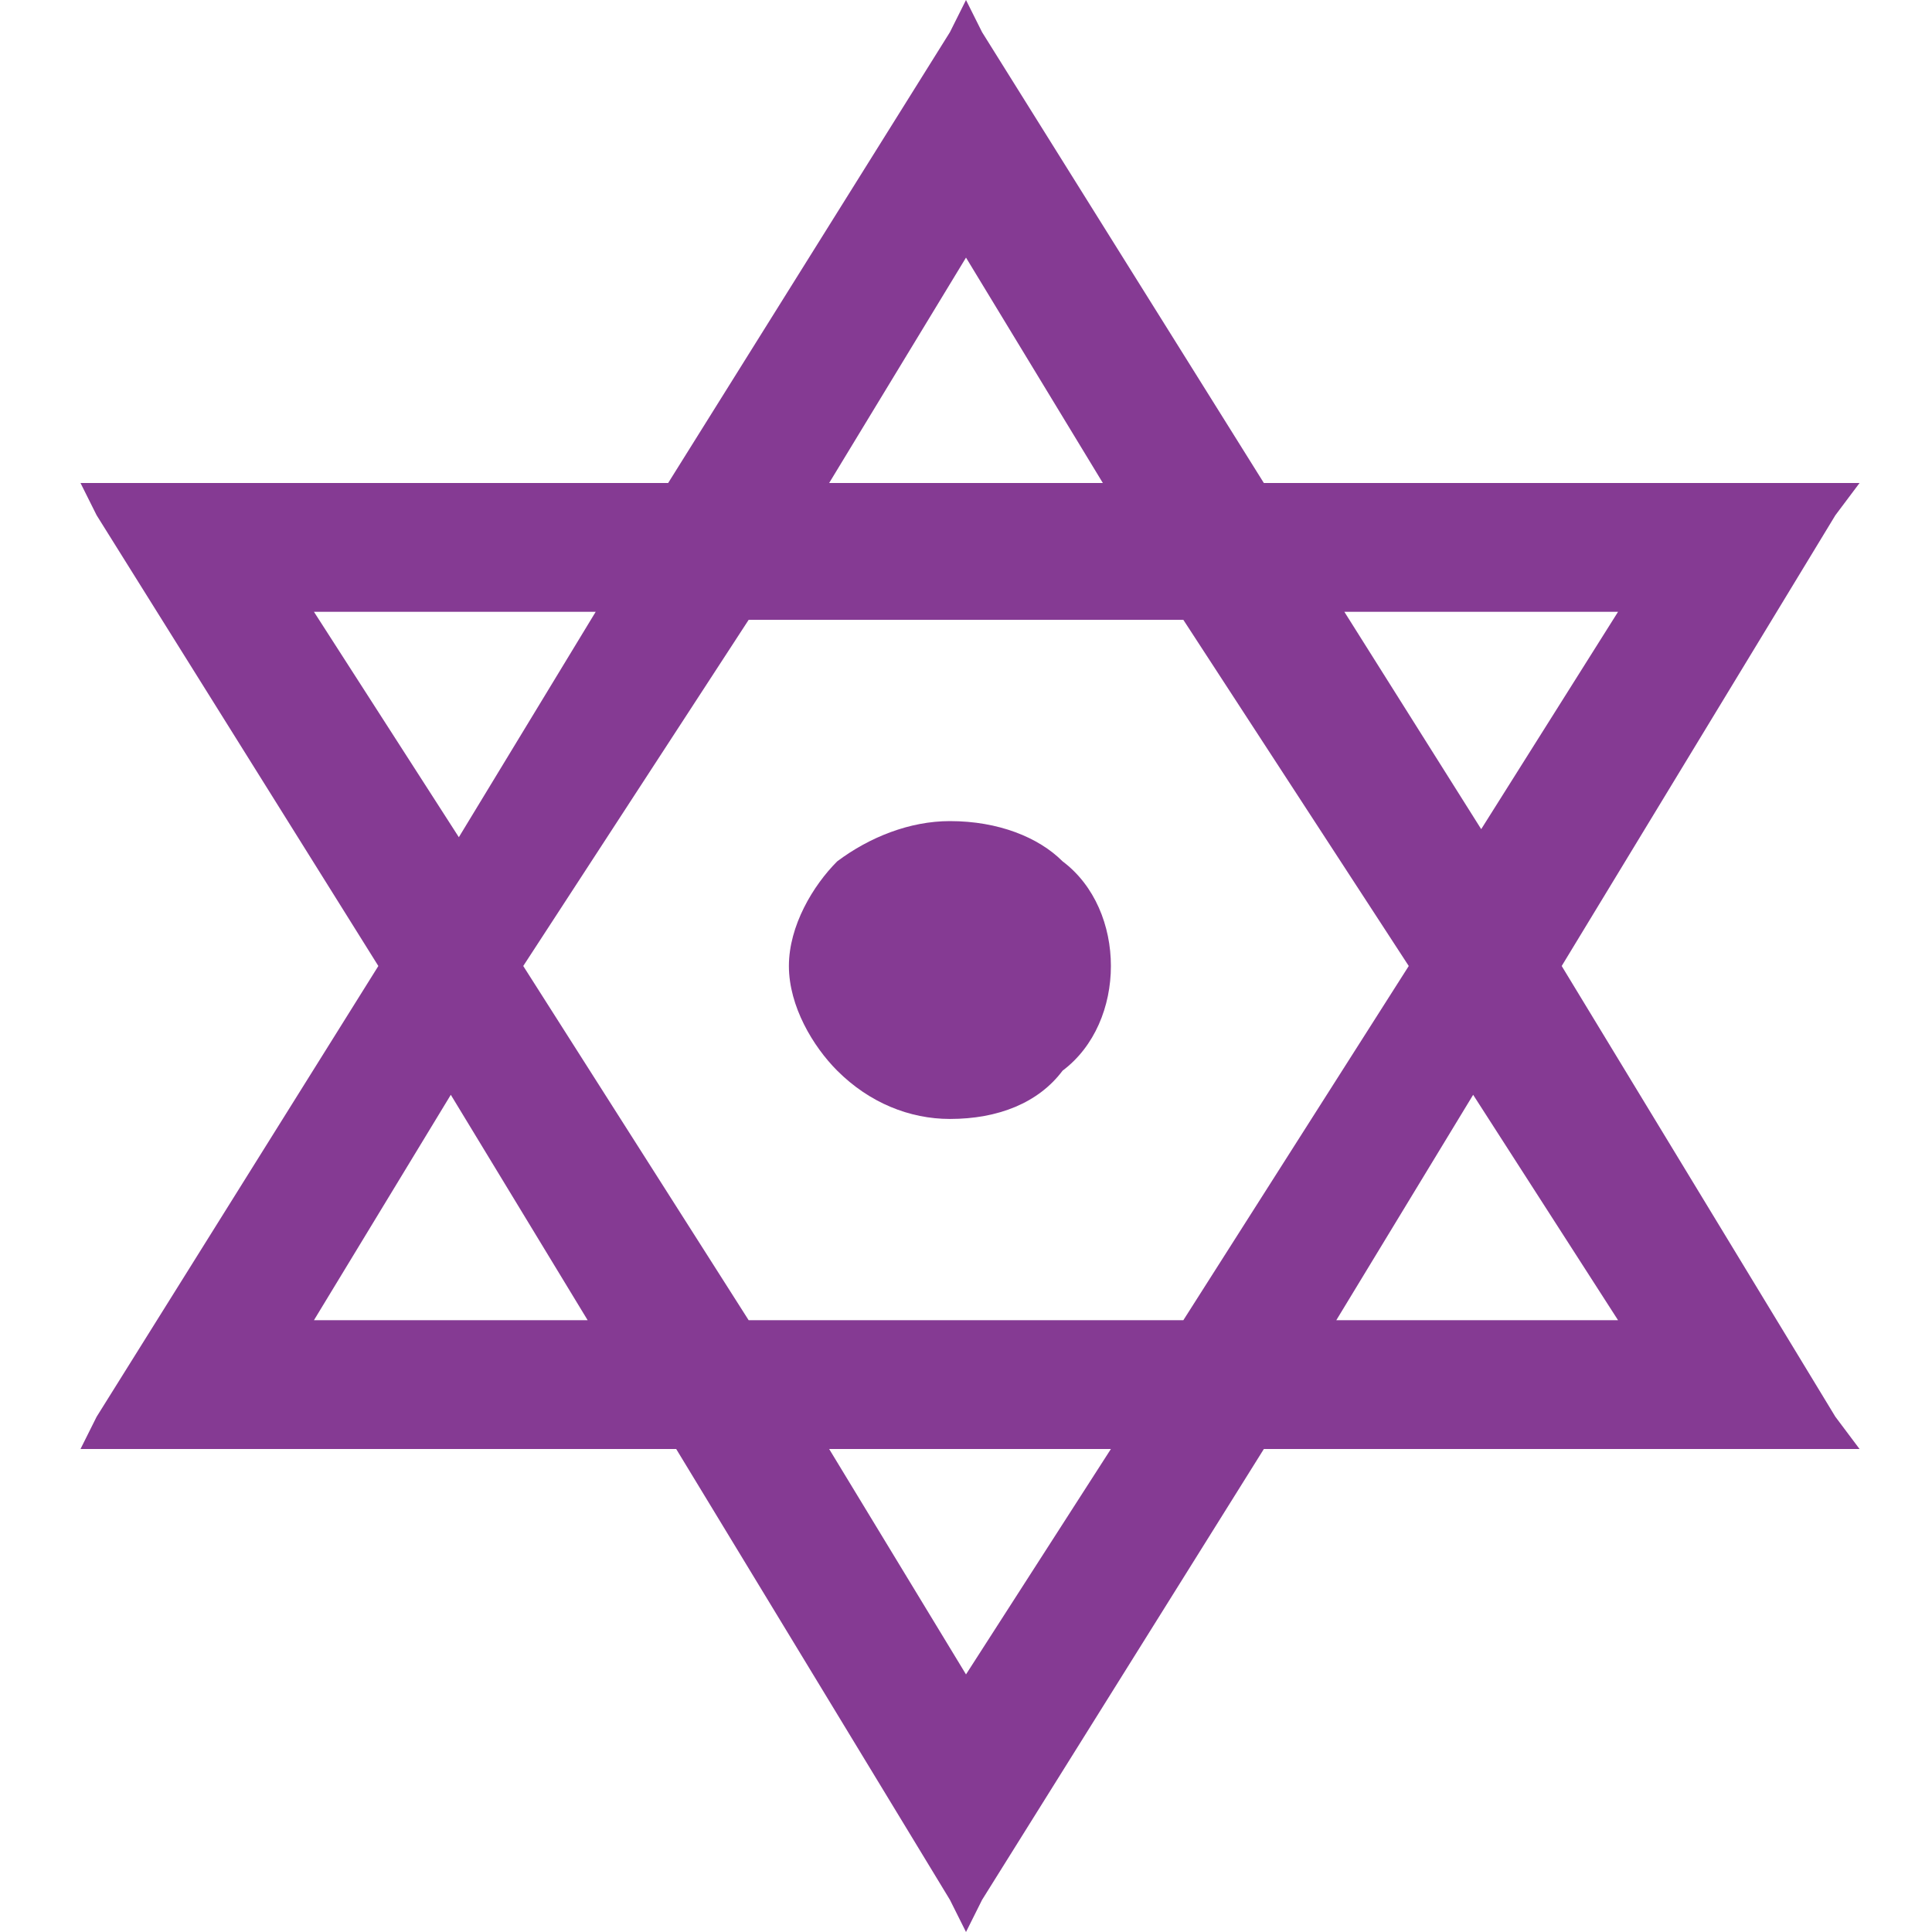 <svg version="1.2" xmlns="http://www.w3.org/2000/svg" viewBox="0 0 24 24"><title>Karnataka Bank</title><path fill-rule="evenodd" d="M1 6h7.3L11.8.4 12 0l.2.4L15.7 6h7.4l-.3.4-3.4 5.6 3.4 5.6.3.4h-7.4l-3.5 5.6-.2.4-.2-.4L8.4 18H1l.2-.4L4.7 12 1.2 6.4zm19.1 1.6h-3.4l1.7 2.7zM12 3.2 10.3 6h3.4zM3.9 7.6l1.8 2.8 1.7-2.8zm0 8.8h3.4l-1.7-2.8zm16.2 0-1.8-2.8-1.7 2.8zM9.3 7.7 6.5 12l2.8 4.4h5.4l2.8-4.4-2.8-4.3zM12 20.8l1.8-2.8h-3.5zm-.2-10.6c.6 0 1.1.2 1.4.5.4.3.6.8.6 1.3s-.2 1-.6 1.3c-.3.4-.8.6-1.4.6-.5 0-1-.2-1.4-.6-.3-.3-.6-.8-.6-1.3s.3-1 .6-1.3c.4-.3.9-.5 1.4-.5z" style="fill:#853a93"/></svg>